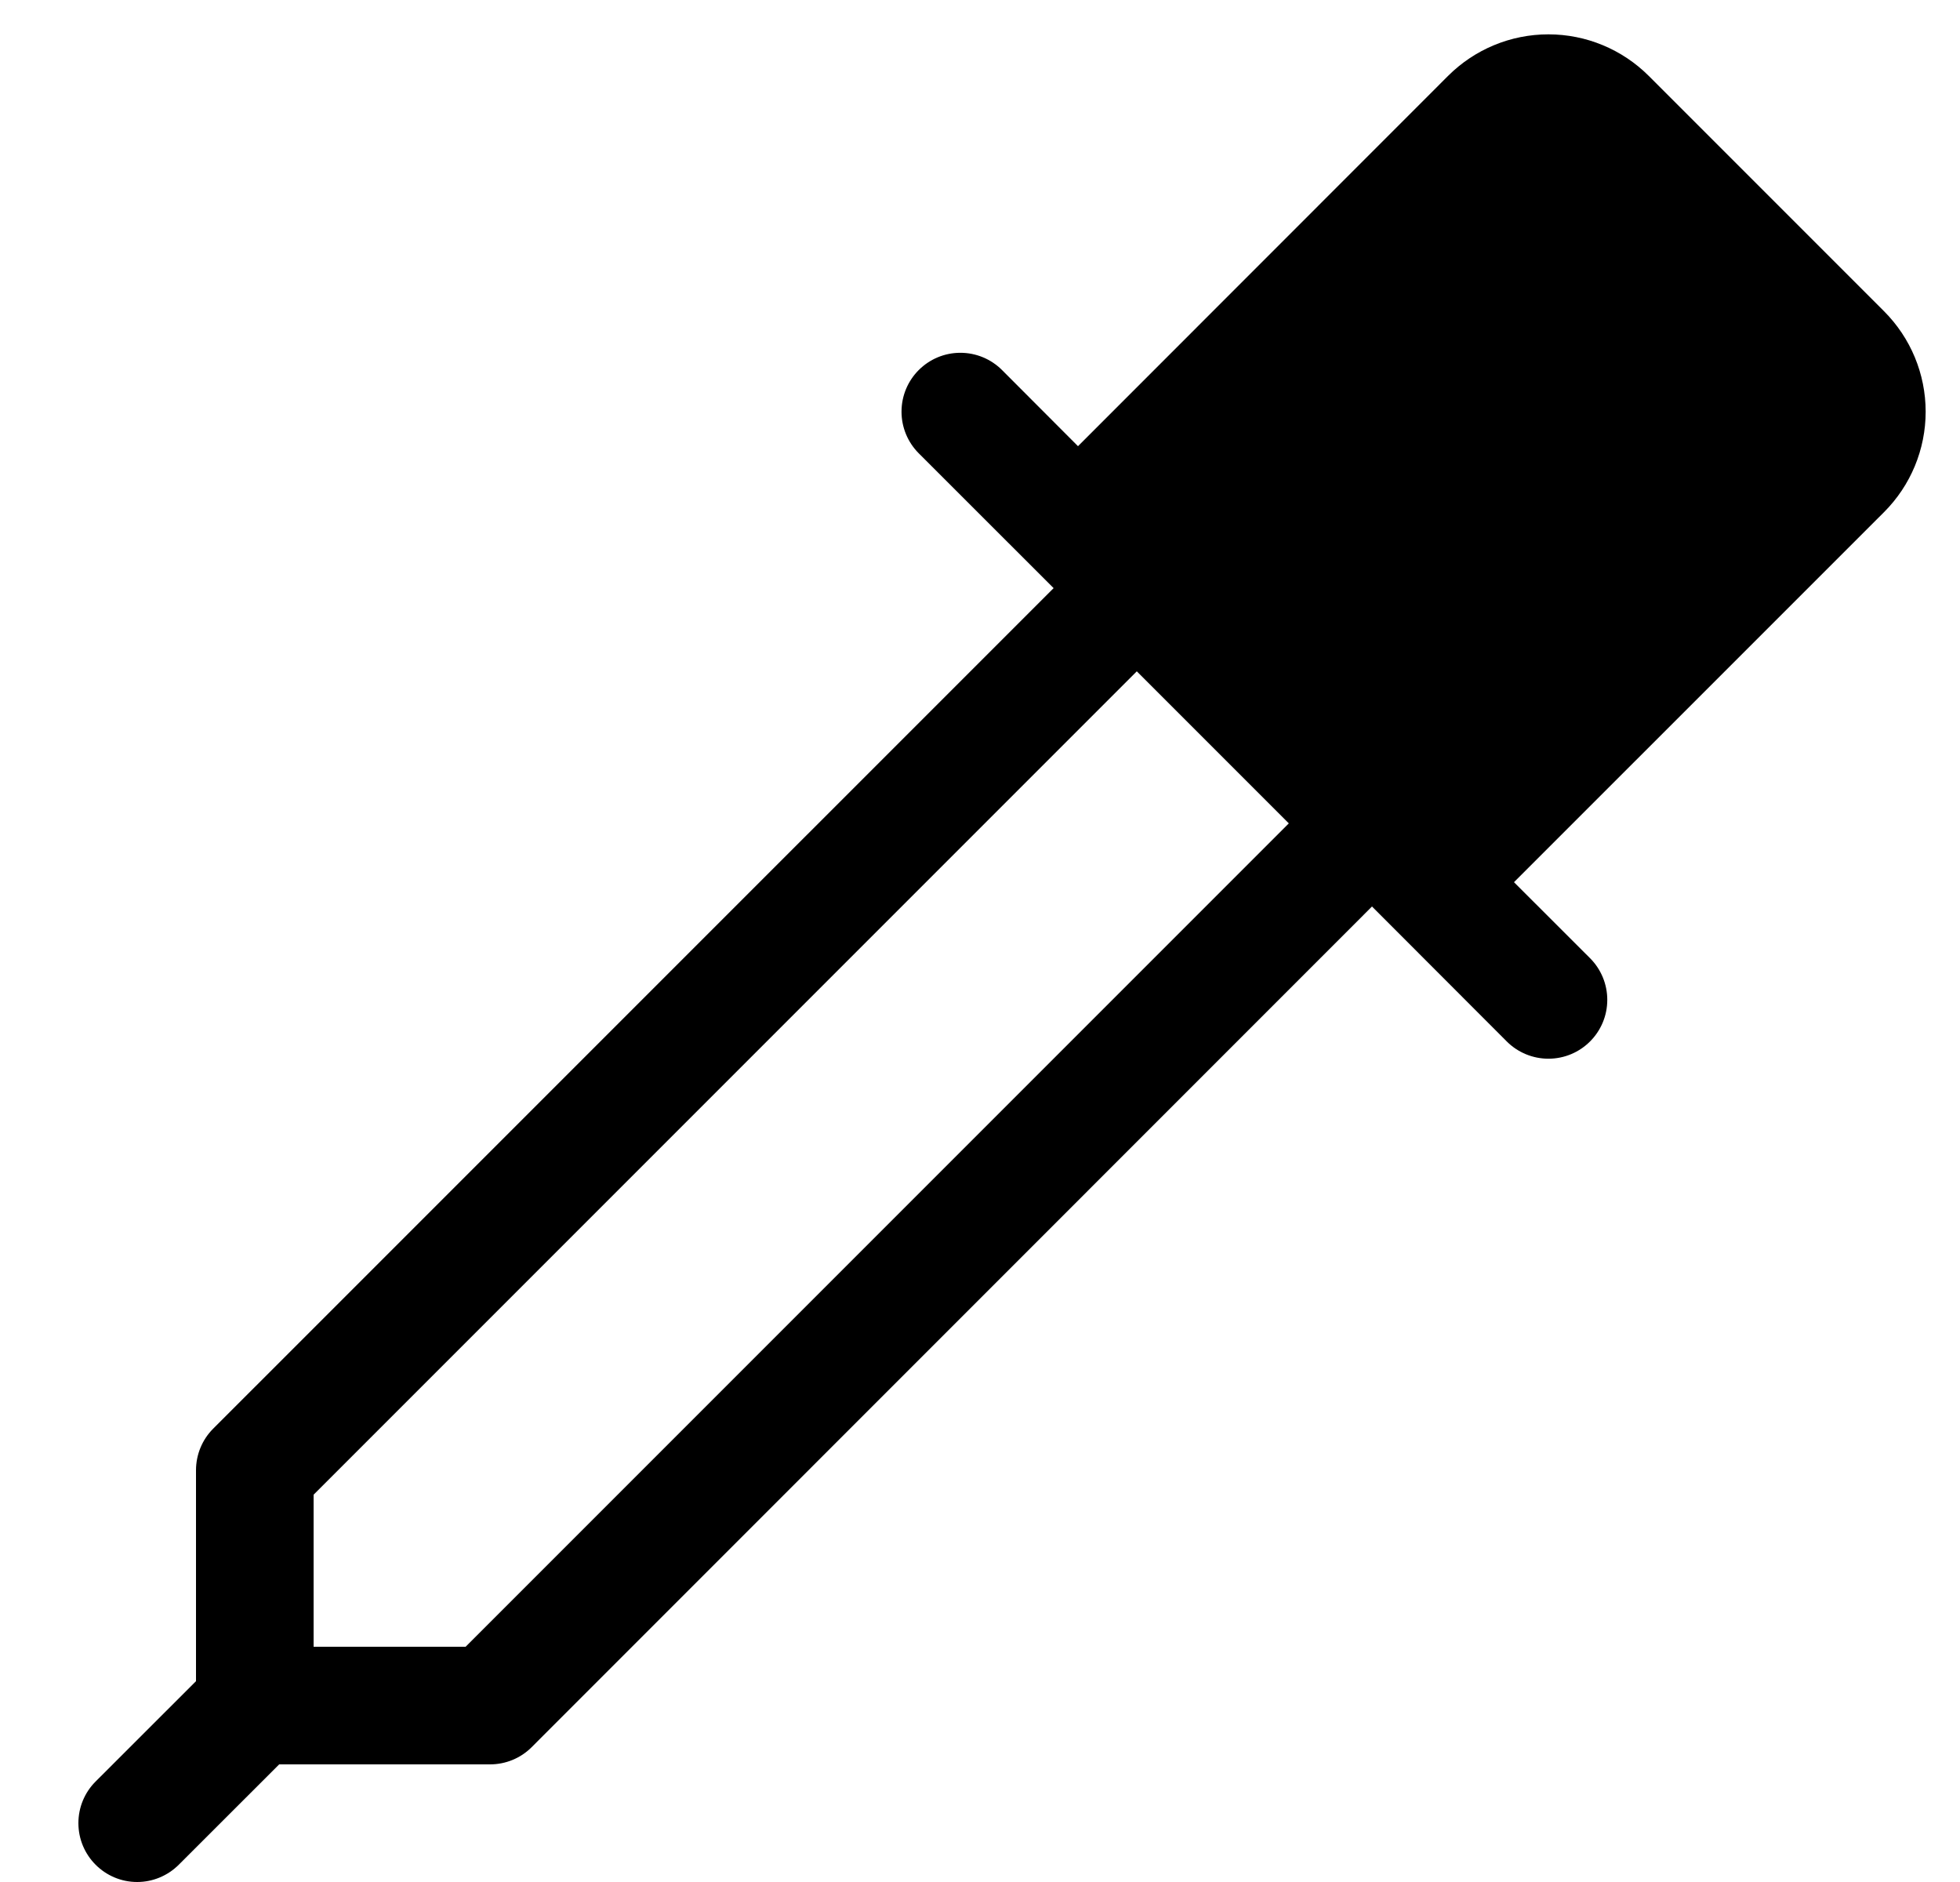 ﻿<?xml version="1.0" encoding="utf-8"?>
<svg version="1.1" xmlns:xlink="http://www.w3.org/1999/xlink" width="25px" height="24px" xmlns="http://www.w3.org/2000/svg">
  <defs>
    <pattern id="BGPattern" patternUnits="userSpaceOnUse" alignment="0 0" imageRepeat="None" />
    <mask fill="white" id="Clip5429">
      <path d="M 24.031 3.969  L 21.031 0.969  C 20.691 0.629  20.231 0.438  19.75 0.438  C 19.269 0.438  18.809 0.629  18.469 0.969  L 13.75 5.69  L 12.781 4.719  C 12.64 4.578  12.449 4.499  12.25 4.499  C 11.835 4.499  11.499 4.835  11.499 5.25  C 11.499 5.449  11.578 5.64  11.719 5.781  L 13.439 7.5  L 2.719 18.219  C 2.578 18.36  2.5 18.551  2.5 18.75  L 2.5 21.439  L 1.219 22.719  C 1.078 22.86  1 23.05  1 23.249  C 1 23.664  1.336 24  1.75 24  C 1.949 24  2.14 23.92  2.281 23.779  L 3.561 22.5  L 6.25 22.5  C 6.449 22.5  6.64 22.422  6.781 22.281  L 17.5 11.56  L 19.219 13.281  C 19.36 13.422  19.551 13.501  19.75 13.501  C 20.165 13.501  20.501 13.165  20.501 12.75  C 20.501 12.551  20.422 12.36  20.281 12.219  L 19.311 11.25  L 24.031 6.531  C 24.371 6.191  24.562 5.731  24.562 5.25  C 24.562 4.769  24.371 4.309  24.031 3.969  Z M 4 21  L 4 19.061  L 14.5 8.561  L 16.439 10.5  L 5.939 21  L 4 21  Z " fill-rule="evenodd" />
    </mask>
  </defs>
  <g>
    <path d="M 24.031 3.969  L 21.031 0.969  C 20.691 0.629  20.231 0.438  19.75 0.438  C 19.269 0.438  18.809 0.629  18.469 0.969  L 13.75 5.69  L 12.781 4.719  C 12.64 4.578  12.449 4.499  12.25 4.499  C 11.835 4.499  11.499 4.835  11.499 5.25  C 11.499 5.449  11.578 5.64  11.719 5.781  L 13.439 7.5  L 2.719 18.219  C 2.578 18.36  2.5 18.551  2.5 18.75  L 2.5 21.439  L 1.219 22.719  C 1.078 22.86  1 23.05  1 23.249  C 1 23.664  1.336 24  1.75 24  C 1.949 24  2.14 23.92  2.281 23.779  L 3.561 22.5  L 6.25 22.5  C 6.449 22.5  6.64 22.422  6.781 22.281  L 17.5 11.56  L 19.219 13.281  C 19.36 13.422  19.551 13.501  19.75 13.501  C 20.165 13.501  20.501 13.165  20.501 12.75  C 20.501 12.551  20.422 12.36  20.281 12.219  L 19.311 11.25  L 24.031 6.531  C 24.371 6.191  24.562 5.731  24.562 5.25  C 24.562 4.769  24.371 4.309  24.031 3.969  Z M 4 21  L 4 19.061  L 14.5 8.561  L 16.439 10.5  L 5.939 21  L 4 21  Z " fill-rule="nonzero" fill="rgba(0, 0, 0, 1)" stroke="none" class="fill" />
    <path d="M 24.031 3.969  L 21.031 0.969  C 20.691 0.629  20.231 0.438  19.75 0.438  C 19.269 0.438  18.809 0.629  18.469 0.969  L 13.75 5.69  L 12.781 4.719  C 12.64 4.578  12.449 4.499  12.25 4.499  C 11.835 4.499  11.499 4.835  11.499 5.25  C 11.499 5.449  11.578 5.64  11.719 5.781  L 13.439 7.5  L 2.719 18.219  C 2.578 18.36  2.5 18.551  2.5 18.75  L 2.5 21.439  L 1.219 22.719  C 1.078 22.86  1 23.05  1 23.249  C 1 23.664  1.336 24  1.75 24  C 1.949 24  2.14 23.92  2.281 23.779  L 3.561 22.5  L 6.25 22.5  C 6.449 22.5  6.64 22.422  6.781 22.281  L 17.5 11.56  L 19.219 13.281  C 19.36 13.422  19.551 13.501  19.75 13.501  C 20.165 13.501  20.501 13.165  20.501 12.75  C 20.501 12.551  20.422 12.36  20.281 12.219  L 19.311 11.25  L 24.031 6.531  C 24.371 6.191  24.562 5.731  24.562 5.25  C 24.562 4.769  24.371 4.309  24.031 3.969  Z " stroke-width="0" stroke-dasharray="0" stroke="rgba(255, 255, 255, 0)" fill="none" class="stroke" mask="url(#Clip5429)" />
    <path d="M 4 21  L 4 19.061  L 14.5 8.561  L 16.439 10.5  L 5.939 21  L 4 21  Z " stroke-width="0" stroke-dasharray="0" stroke="rgba(255, 255, 255, 0)" fill="none" class="stroke" mask="url(#Clip5429)" />
  </g>
</svg>
